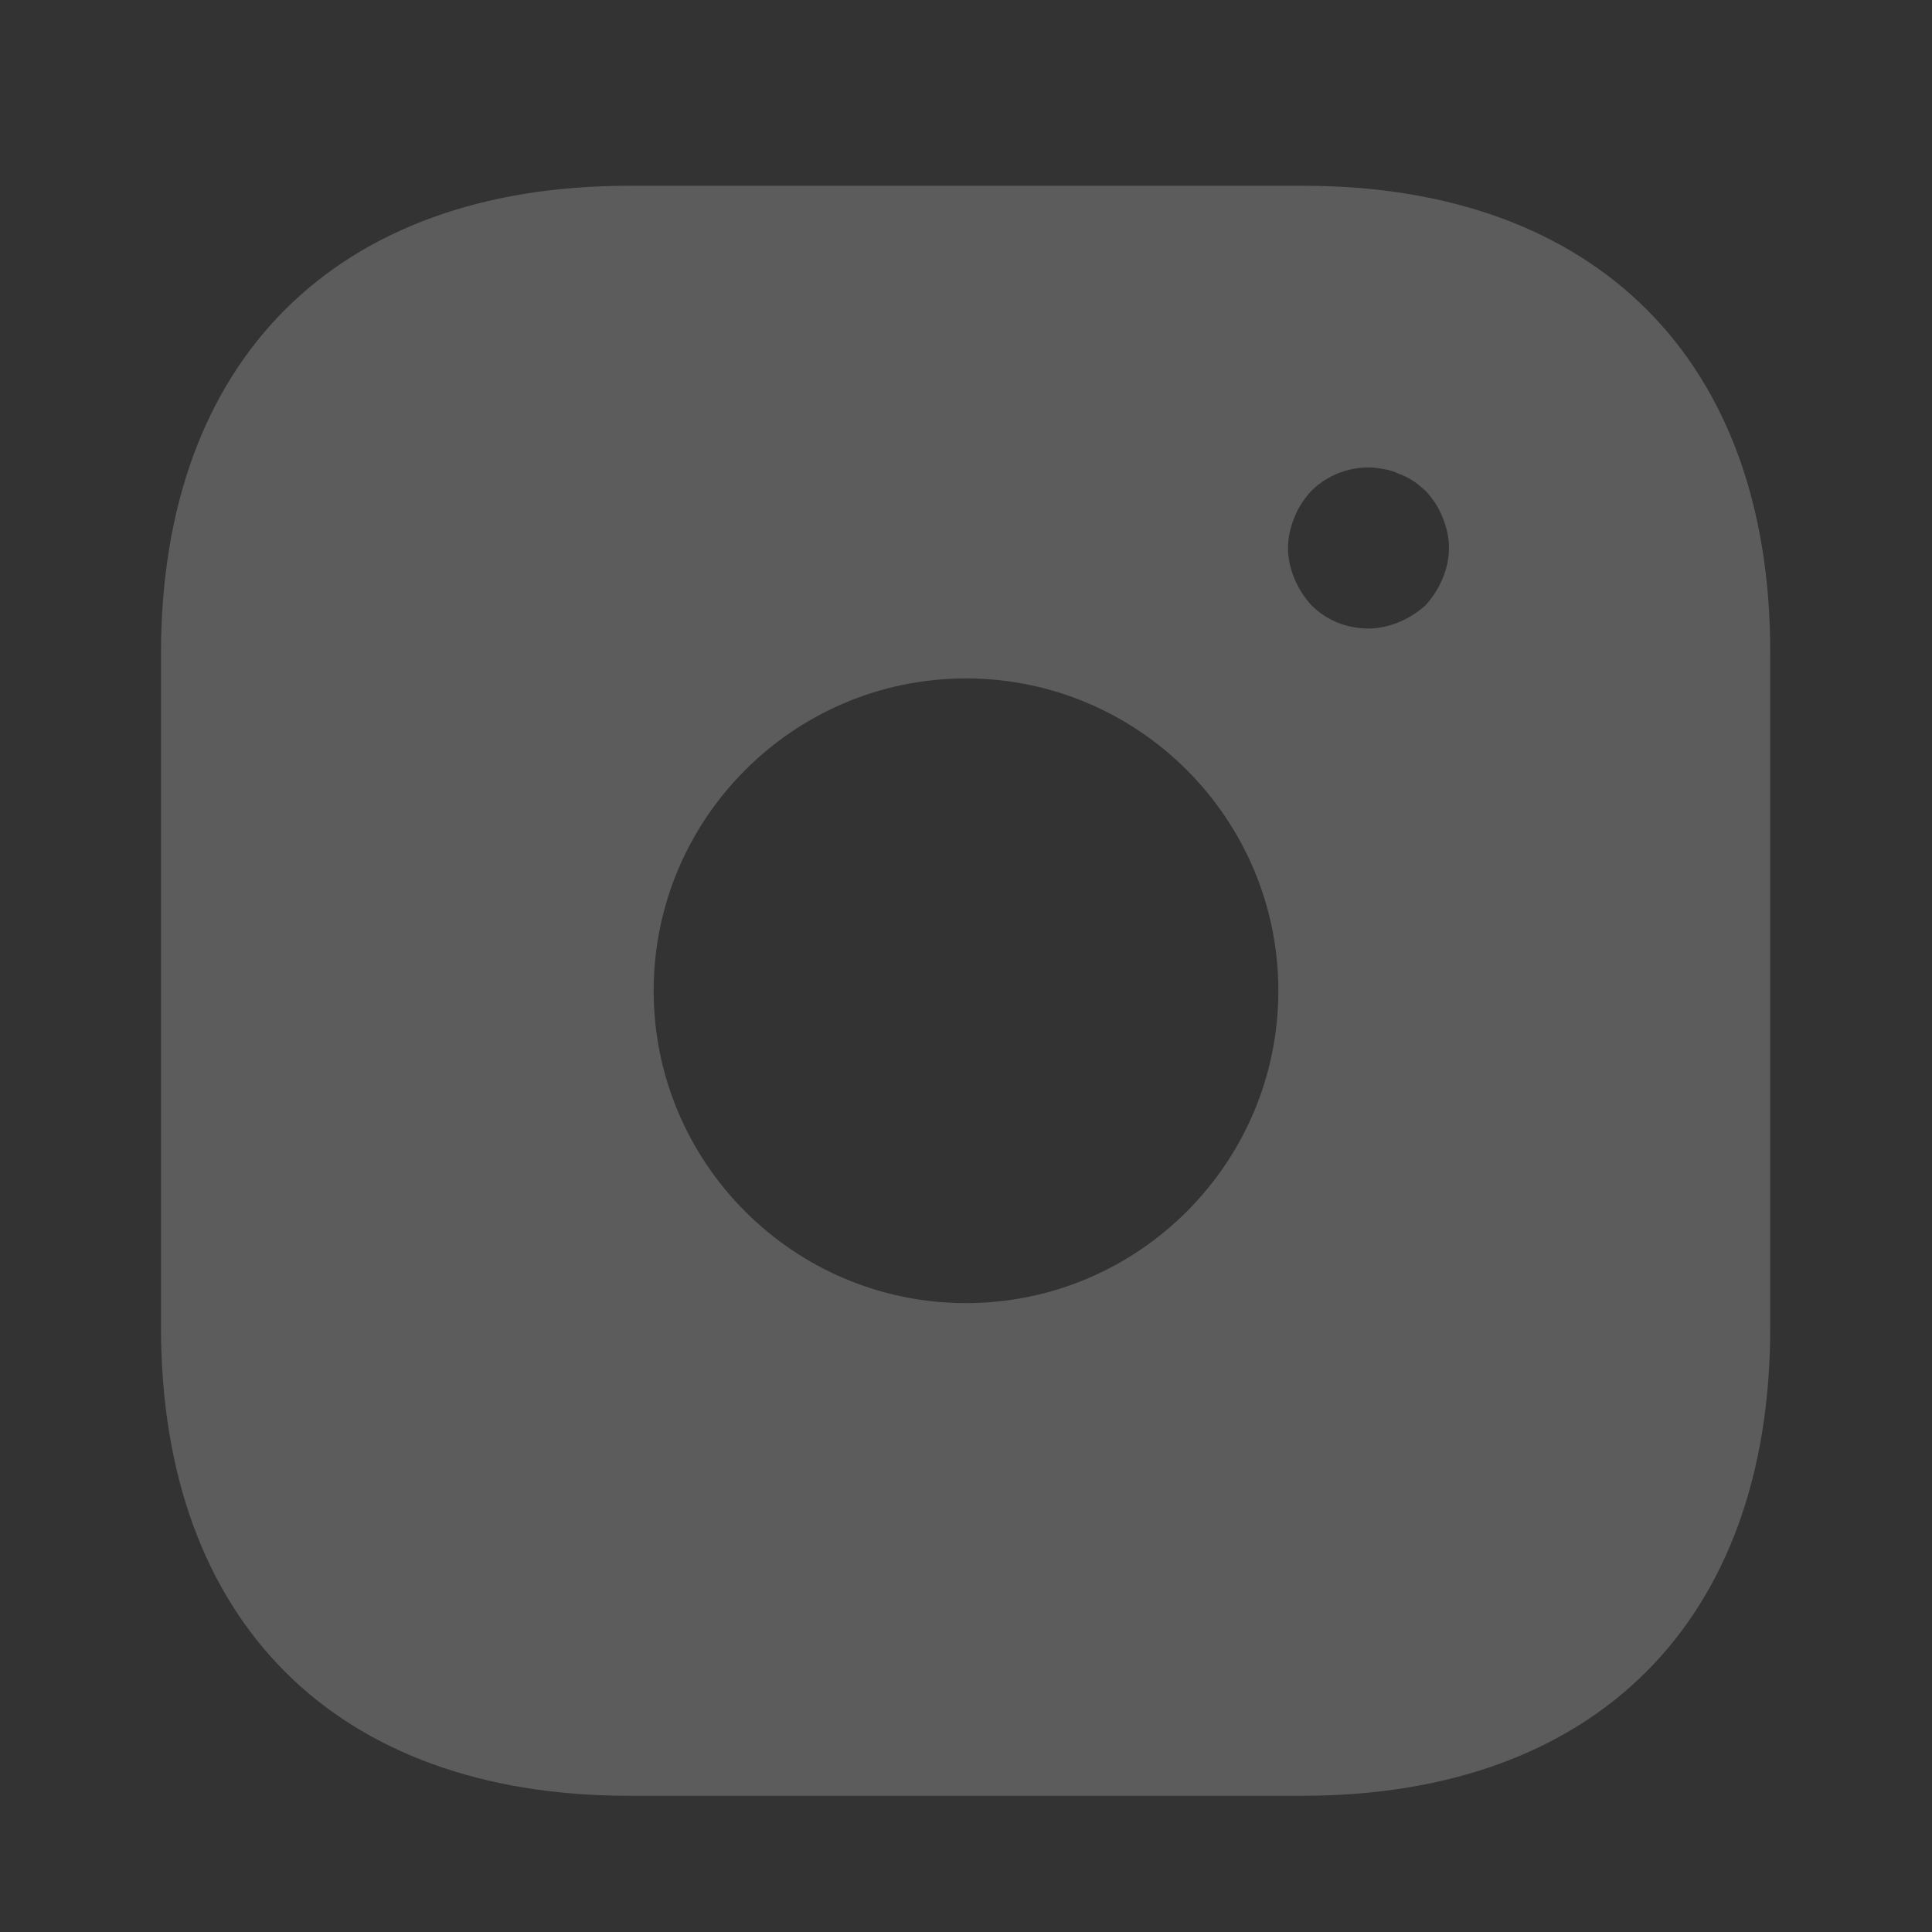 <svg width="78" height="78" viewBox="0 0 78 78" fill="none" xmlns="http://www.w3.org/2000/svg">
<rect x="0" y="0" width="78" height="78" fill="#333333" stroke="none"/>
<g opacity="0.2">
<path d="M52.617 7.5H25.383C13.553 7.5 6.5 14.553 6.5 26.383V53.585C6.5 65.448 13.553 72.5 25.383 72.5H52.585C64.415 72.5 71.468 65.448 71.468 53.617V26.383C71.5 14.553 64.448 7.5 52.617 7.5ZM39 52.61C32.045 52.61 26.39 46.955 26.39 40C26.39 33.045 32.045 27.39 39 27.39C45.955 27.39 51.61 33.045 51.61 40C51.61 46.955 45.955 52.61 39 52.61ZM58.24 23.36C58.078 23.75 57.85 24.108 57.557 24.433C57.233 24.725 56.875 24.953 56.485 25.115C56.095 25.277 55.672 25.375 55.25 25.375C54.373 25.375 53.56 25.05 52.943 24.433C52.65 24.108 52.422 23.75 52.26 23.36C52.097 22.97 52 22.547 52 22.125C52 21.703 52.097 21.28 52.26 20.89C52.422 20.468 52.65 20.142 52.943 19.817C53.69 19.07 54.828 18.712 55.867 18.94C56.095 18.973 56.29 19.038 56.485 19.135C56.68 19.2 56.875 19.297 57.07 19.427C57.233 19.525 57.395 19.688 57.557 19.817C57.85 20.142 58.078 20.468 58.24 20.89C58.403 21.28 58.5 21.703 58.5 22.125C58.5 22.547 58.403 22.97 58.24 23.36Z" fill="white"/>
</g>
</svg>

